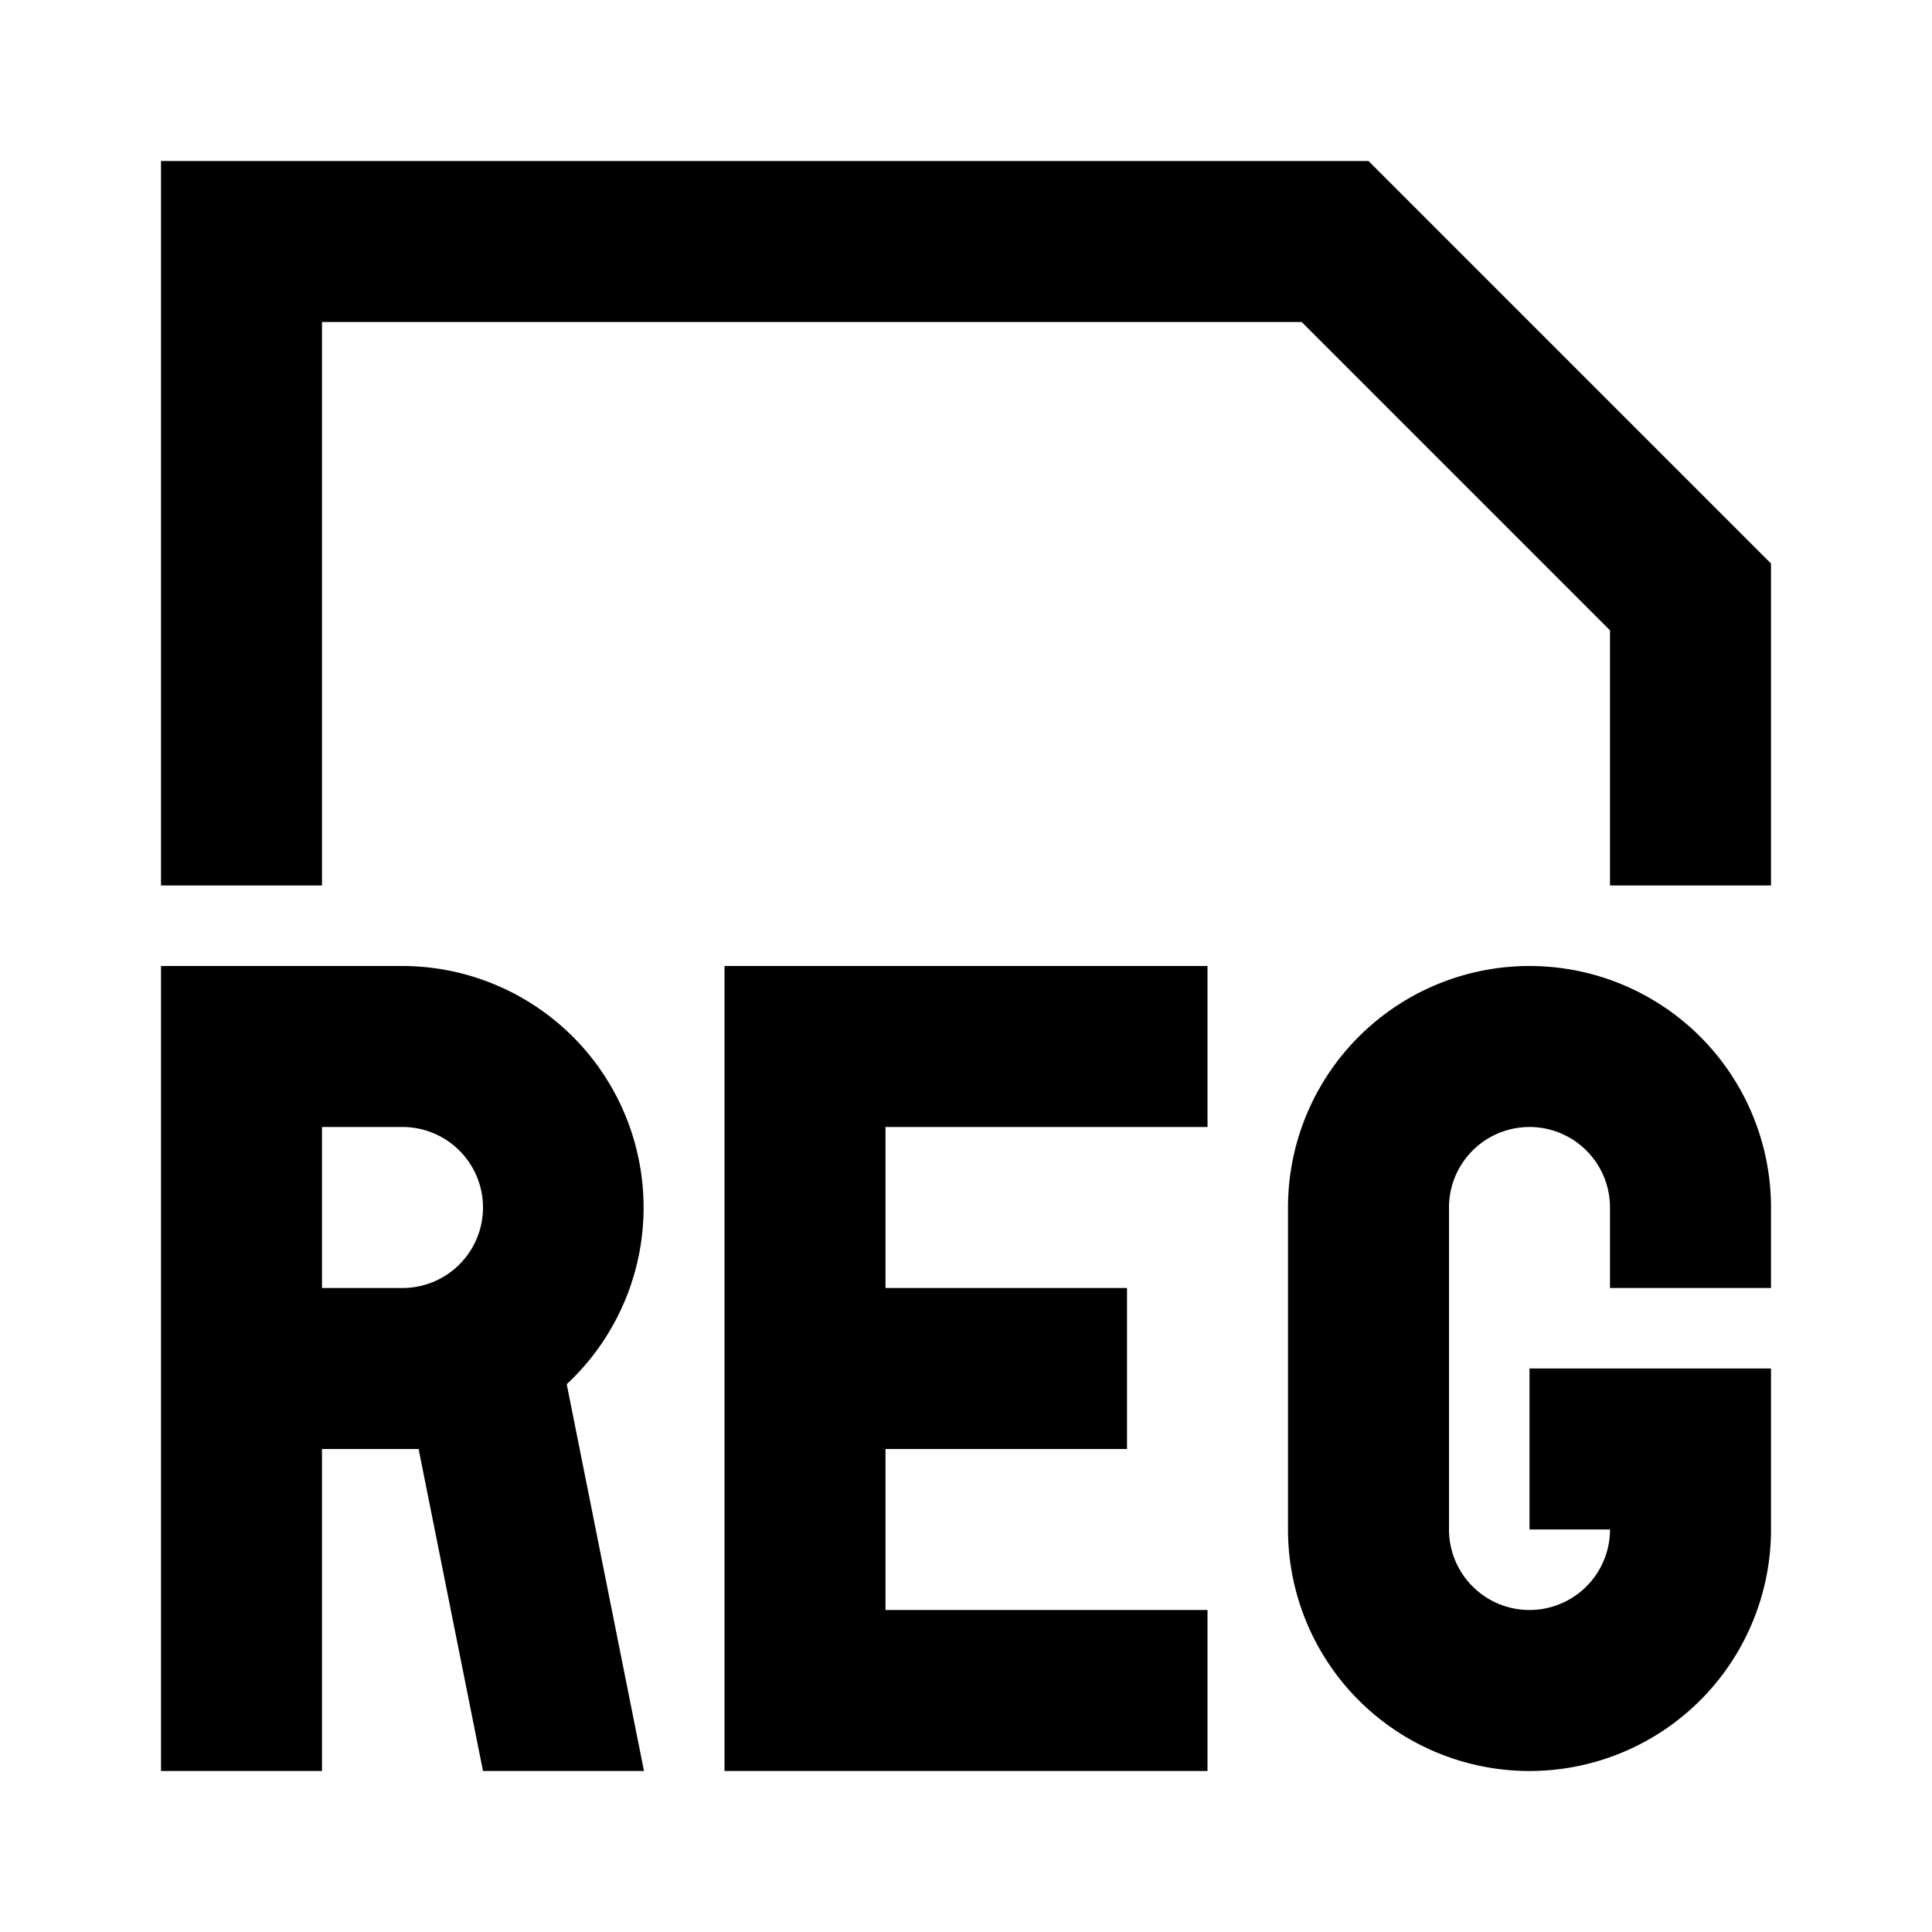 <svg xmlns="http://www.w3.org/2000/svg" viewBox="0 0 48 48"><rect width="48" height="48" style="fill:none"/><path d="M22,28v4h6v4H22v4h8v4H18V24H30v4Zm-7.92,6.39L16,44H12l-1.6-8L10,36H8v8H4V24h6a6,6,0,0,1,4.08,10.39ZM10,32a2,2,0,0,0,0-4H8v4ZM40,15.66V22h4V14L34,4H4V22H8V8H32.34ZM44,32V30a6,6,0,0,0-12,0v8a6,6,0,0,0,12,0V34H38v4h2a2,2,0,0,1-4,0V30a2,2,0,0,1,4,0v2Z"/></svg>
